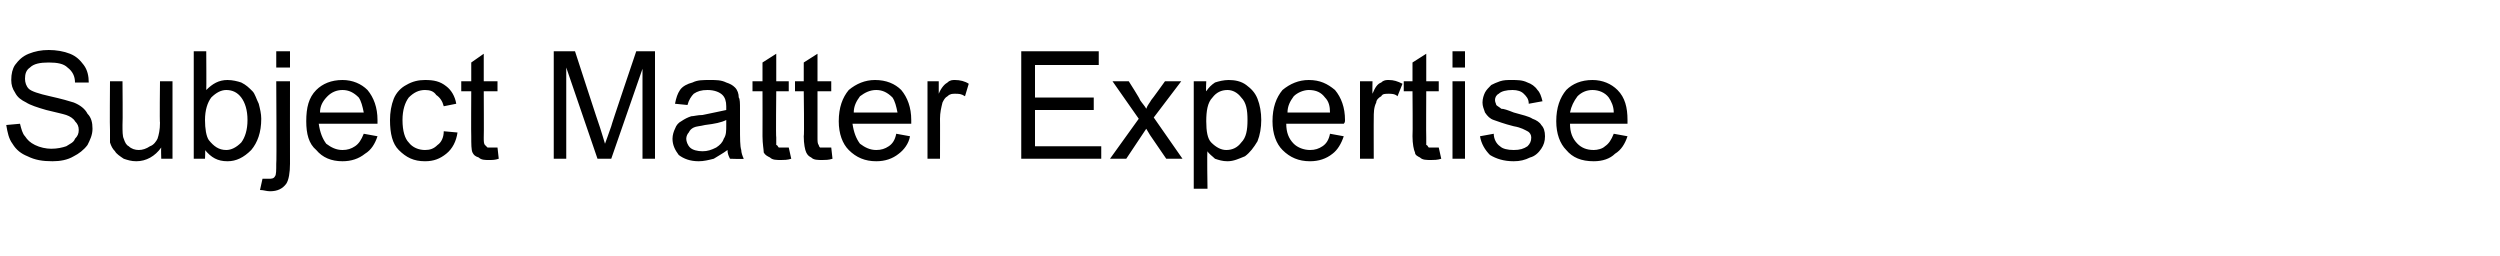 <?xml version="1.0" standalone="no"?><!DOCTYPE svg PUBLIC "-//W3C//DTD SVG 1.1//EN" "http://www.w3.org/Graphics/SVG/1.1/DTD/svg11.dtd"><svg xmlns="http://www.w3.org/2000/svg" version="1.1" width="200px" height="20.5px" viewBox="0 -4 200 20.5" style="top:-4px">  <desc>Subject Matter Expertise</desc>  <defs/>  <g id="Polygon49414">    <path d="M 0.5 6 C 0.5 6 1.6 5.9 1.6 5.9 C 1.7 6.3 1.8 6.7 2 6.9 C 2.2 7.2 2.4 7.4 2.8 7.6 C 3.2 7.8 3.7 7.9 4.1 7.9 C 4.6 7.9 5 7.8 5.3 7.7 C 5.6 7.5 5.9 7.4 6 7.1 C 6.2 6.9 6.3 6.7 6.3 6.4 C 6.3 6.1 6.2 5.9 6 5.7 C 5.9 5.5 5.6 5.3 5.3 5.2 C 5 5.1 4.5 5 3.7 4.8 C 3 4.6 2.4 4.4 2.1 4.2 C 1.7 4 1.4 3.8 1.2 3.4 C 1 3.1 0.9 2.8 0.9 2.4 C 0.9 1.9 1 1.5 1.2 1.2 C 1.5 0.8 1.8 0.5 2.3 0.3 C 2.8 0.1 3.3 0 3.9 0 C 4.5 0 5.1 0.1 5.6 0.3 C 6.1 0.5 6.4 0.8 6.7 1.2 C 7 1.6 7.1 2.1 7.1 2.6 C 7.1 2.6 6 2.6 6 2.6 C 6 2.1 5.8 1.7 5.4 1.4 C 5.1 1.1 4.6 1 3.9 1 C 3.2 1 2.7 1.1 2.4 1.4 C 2.1 1.6 2 1.9 2 2.3 C 2 2.6 2.1 2.9 2.3 3.1 C 2.5 3.3 3.1 3.5 4 3.7 C 4.9 3.9 5.6 4.1 5.9 4.2 C 6.4 4.4 6.8 4.7 7 5.1 C 7.3 5.4 7.4 5.8 7.4 6.3 C 7.4 6.8 7.2 7.2 7 7.6 C 6.7 8 6.3 8.3 5.9 8.5 C 5.4 8.8 4.8 8.9 4.2 8.9 C 3.4 8.9 2.8 8.8 2.2 8.5 C 1.7 8.3 1.3 8 1 7.5 C 0.7 7.1 0.6 6.6 0.5 6 Z M 12.9 8.7 C 12.9 8.7 12.87 7.82 12.9 7.8 C 12.4 8.5 11.7 8.9 10.9 8.9 C 10.5 8.9 10.2 8.8 9.9 8.7 C 9.6 8.5 9.3 8.3 9.2 8.1 C 9 7.9 8.9 7.7 8.8 7.4 C 8.8 7.1 8.8 6.8 8.8 6.4 C 8.77 6.37 8.8 2.5 8.8 2.5 L 9.8 2.5 C 9.8 2.5 9.83 5.96 9.8 6 C 9.8 6.5 9.8 6.9 9.9 7.1 C 10 7.4 10.1 7.6 10.3 7.7 C 10.5 7.9 10.8 8 11.1 8 C 11.4 8 11.7 7.9 12 7.7 C 12.3 7.6 12.5 7.3 12.6 7.1 C 12.7 6.8 12.8 6.4 12.8 5.8 C 12.76 5.85 12.8 2.5 12.8 2.5 L 13.8 2.5 L 13.8 8.7 L 12.9 8.7 Z M 16.4 8.7 L 15.5 8.7 L 15.5 0.1 L 16.5 0.1 C 16.5 0.1 16.52 3.21 16.5 3.2 C 17 2.7 17.5 2.4 18.2 2.4 C 18.6 2.4 19 2.5 19.3 2.6 C 19.7 2.8 19.9 3 20.2 3.3 C 20.4 3.5 20.5 3.9 20.7 4.3 C 20.8 4.7 20.9 5.1 20.9 5.5 C 20.9 6.6 20.6 7.4 20.1 8 C 19.5 8.6 18.9 8.9 18.2 8.9 C 17.4 8.9 16.9 8.6 16.4 8 C 16.44 7.96 16.4 8.7 16.4 8.7 Z M 16.4 5.6 C 16.4 6.3 16.5 6.9 16.7 7.2 C 17.1 7.7 17.5 8 18.1 8 C 18.5 8 18.9 7.8 19.3 7.4 C 19.6 7 19.8 6.4 19.8 5.6 C 19.8 4.8 19.6 4.2 19.3 3.8 C 19 3.4 18.6 3.2 18.1 3.2 C 17.7 3.2 17.3 3.4 16.9 3.8 C 16.6 4.2 16.4 4.8 16.4 5.6 Z M 22.1 1.4 L 22.1 0.1 L 23.2 0.1 L 23.2 1.4 L 22.1 1.4 Z M 21.6 11.3 C 21.3 11.3 21.1 11.2 20.8 11.2 C 20.8 11.2 21 10.3 21 10.3 C 21.2 10.3 21.4 10.3 21.5 10.3 C 21.7 10.3 21.9 10.3 22 10.1 C 22.1 10 22.1 9.6 22.1 9.1 C 22.14 9.05 22.1 2.5 22.1 2.5 L 23.2 2.5 C 23.2 2.5 23.19 9.08 23.2 9.1 C 23.2 9.8 23.1 10.4 22.9 10.7 C 22.6 11.1 22.2 11.3 21.6 11.3 C 21.6 11.3 21.6 11.3 21.6 11.3 Z M 29.1 6.7 C 29.1 6.7 30.2 6.9 30.2 6.9 C 30 7.5 29.7 8 29.2 8.3 C 28.7 8.7 28.1 8.9 27.4 8.9 C 26.5 8.9 25.8 8.6 25.3 8 C 24.7 7.5 24.5 6.7 24.5 5.7 C 24.5 4.6 24.7 3.8 25.3 3.2 C 25.8 2.7 26.5 2.4 27.4 2.4 C 28.2 2.4 28.9 2.7 29.4 3.2 C 29.9 3.8 30.2 4.6 30.2 5.6 C 30.2 5.7 30.2 5.8 30.2 5.9 C 30.2 5.9 25.5 5.9 25.5 5.9 C 25.6 6.6 25.8 7.1 26.1 7.5 C 26.5 7.8 26.9 8 27.4 8 C 27.8 8 28.1 7.9 28.4 7.7 C 28.7 7.5 28.9 7.2 29.1 6.7 Z M 25.6 5 C 25.6 5 29.1 5 29.1 5 C 29 4.5 28.9 4.1 28.7 3.8 C 28.3 3.4 27.9 3.2 27.4 3.2 C 26.9 3.2 26.5 3.4 26.2 3.7 C 25.8 4.1 25.6 4.5 25.6 5 Z M 35.5 6.5 C 35.5 6.5 36.6 6.6 36.6 6.6 C 36.5 7.3 36.2 7.9 35.7 8.3 C 35.2 8.7 34.7 8.9 34 8.9 C 33.1 8.9 32.5 8.6 31.9 8 C 31.4 7.5 31.2 6.7 31.2 5.6 C 31.2 5 31.3 4.4 31.5 3.9 C 31.7 3.4 32.1 3 32.5 2.8 C 33 2.5 33.5 2.4 34 2.4 C 34.7 2.4 35.2 2.5 35.7 2.9 C 36.1 3.2 36.4 3.7 36.5 4.3 C 36.5 4.3 35.5 4.5 35.5 4.5 C 35.4 4.1 35.2 3.8 34.9 3.6 C 34.7 3.3 34.4 3.2 34 3.2 C 33.5 3.2 33.1 3.4 32.7 3.8 C 32.4 4.2 32.2 4.8 32.2 5.6 C 32.2 6.5 32.4 7.1 32.7 7.4 C 33 7.8 33.5 8 34 8 C 34.4 8 34.7 7.9 35 7.6 C 35.3 7.4 35.5 7 35.5 6.5 Z M 39.3 7.8 C 39.4 7.8 39.6 7.8 39.8 7.8 C 39.8 7.8 39.9 8.7 39.9 8.7 C 39.6 8.8 39.4 8.8 39.1 8.8 C 38.8 8.8 38.5 8.8 38.3 8.6 C 38 8.5 37.9 8.4 37.8 8.2 C 37.7 8 37.7 7.5 37.7 6.9 C 37.68 6.91 37.7 3.3 37.7 3.3 L 36.9 3.3 L 36.9 2.5 L 37.7 2.5 L 37.7 1 L 38.7 0.3 L 38.7 2.5 L 39.8 2.5 L 39.8 3.3 L 38.7 3.3 C 38.7 3.3 38.72 6.97 38.7 7 C 38.7 7.3 38.7 7.5 38.8 7.6 C 38.8 7.6 38.9 7.7 39 7.8 C 39 7.8 39.2 7.8 39.3 7.8 C 39.3 7.8 39.3 7.8 39.3 7.8 Z M 44.3 8.7 L 44.3 0.1 L 46 0.1 C 46 0.1 47.99 6.23 48 6.2 C 48.2 6.8 48.3 7.2 48.4 7.5 C 48.5 7.2 48.7 6.7 48.9 6.1 C 48.86 6.12 50.9 0.1 50.9 0.1 L 52.4 0.1 L 52.4 8.7 L 51.4 8.7 L 51.4 1.5 L 48.9 8.7 L 47.8 8.7 L 45.3 1.4 L 45.3 8.7 L 44.3 8.7 Z M 58.4 8.7 C 58.3 8.5 58.2 8.3 58.2 8 C 57.8 8.3 57.4 8.5 57.1 8.7 C 56.7 8.8 56.3 8.9 55.9 8.9 C 55.2 8.9 54.7 8.7 54.3 8.4 C 54 8 53.8 7.6 53.8 7.1 C 53.8 6.8 53.9 6.5 54 6.3 C 54.1 6 54.3 5.8 54.5 5.7 C 54.8 5.5 55 5.4 55.3 5.3 C 55.5 5.3 55.8 5.2 56.2 5.2 C 57.1 5 57.7 4.9 58.1 4.8 C 58.1 4.6 58.1 4.6 58.1 4.5 C 58.1 4.1 58 3.8 57.8 3.6 C 57.6 3.4 57.2 3.2 56.6 3.2 C 56.1 3.2 55.8 3.3 55.5 3.5 C 55.3 3.7 55.1 4 55 4.4 C 55 4.4 54 4.3 54 4.3 C 54.1 3.8 54.2 3.5 54.4 3.2 C 54.6 2.9 55 2.7 55.4 2.6 C 55.8 2.4 56.2 2.4 56.8 2.4 C 57.3 2.4 57.7 2.4 58.1 2.6 C 58.4 2.7 58.6 2.8 58.8 3 C 59 3.2 59.1 3.5 59.1 3.8 C 59.2 3.9 59.2 4.3 59.2 4.7 C 59.2 4.7 59.2 6.1 59.2 6.1 C 59.2 7.1 59.2 7.7 59.3 8 C 59.3 8.2 59.4 8.5 59.5 8.7 C 59.52 8.74 58.4 8.7 58.4 8.7 C 58.4 8.7 58.42 8.74 58.4 8.7 Z M 58.1 5.6 C 57.7 5.8 57.2 5.9 56.4 6 C 56 6.1 55.7 6.1 55.5 6.2 C 55.3 6.3 55.2 6.4 55.1 6.6 C 55 6.7 54.9 6.9 54.9 7.1 C 54.9 7.3 55 7.6 55.2 7.8 C 55.4 8 55.8 8.1 56.2 8.1 C 56.6 8.1 56.9 8 57.3 7.8 C 57.6 7.6 57.8 7.4 57.9 7.1 C 58.1 6.8 58.1 6.5 58.1 6 C 58.1 6 58.1 5.6 58.1 5.6 Z M 62.7 7.8 C 62.8 7.8 62.9 7.8 63.1 7.8 C 63.1 7.8 63.3 8.7 63.3 8.7 C 63 8.8 62.7 8.8 62.5 8.8 C 62.1 8.8 61.8 8.8 61.6 8.6 C 61.4 8.5 61.2 8.4 61.1 8.2 C 61.1 8 61 7.5 61 6.9 C 61.01 6.91 61 3.3 61 3.3 L 60.2 3.3 L 60.2 2.5 L 61 2.5 L 61 1 L 62.1 0.3 L 62.1 2.5 L 63.1 2.5 L 63.1 3.3 L 62.1 3.3 C 62.1 3.3 62.06 6.97 62.1 7 C 62.1 7.3 62.1 7.5 62.1 7.6 C 62.2 7.6 62.2 7.7 62.3 7.8 C 62.4 7.8 62.5 7.8 62.7 7.8 C 62.7 7.8 62.7 7.8 62.7 7.8 Z M 66 7.8 C 66.1 7.8 66.3 7.8 66.5 7.8 C 66.5 7.8 66.6 8.7 66.6 8.7 C 66.3 8.8 66 8.8 65.8 8.8 C 65.4 8.8 65.1 8.8 64.9 8.6 C 64.7 8.5 64.6 8.4 64.5 8.2 C 64.4 8 64.3 7.5 64.3 6.9 C 64.35 6.91 64.3 3.3 64.3 3.3 L 63.6 3.3 L 63.6 2.5 L 64.3 2.5 L 64.3 1 L 65.4 0.3 L 65.4 2.5 L 66.5 2.5 L 66.5 3.3 L 65.4 3.3 C 65.4 3.3 65.4 6.97 65.4 7 C 65.4 7.3 65.4 7.5 65.5 7.6 C 65.5 7.6 65.5 7.7 65.6 7.8 C 65.7 7.8 65.8 7.8 66 7.8 C 66 7.8 66 7.8 66 7.8 Z M 71.7 6.7 C 71.7 6.7 72.8 6.9 72.8 6.9 C 72.7 7.5 72.3 8 71.9 8.3 C 71.4 8.7 70.8 8.9 70.1 8.9 C 69.2 8.9 68.5 8.6 67.9 8 C 67.4 7.5 67.1 6.7 67.1 5.7 C 67.1 4.6 67.4 3.8 67.9 3.2 C 68.5 2.7 69.2 2.4 70 2.4 C 70.9 2.4 71.6 2.7 72.1 3.2 C 72.6 3.8 72.9 4.6 72.9 5.6 C 72.9 5.7 72.9 5.8 72.9 5.9 C 72.9 5.9 68.2 5.9 68.2 5.9 C 68.3 6.6 68.5 7.1 68.8 7.5 C 69.2 7.8 69.6 8 70.1 8 C 70.5 8 70.8 7.9 71.1 7.7 C 71.4 7.5 71.6 7.2 71.7 6.7 Z M 68.3 5 C 68.3 5 71.8 5 71.8 5 C 71.7 4.5 71.6 4.1 71.4 3.8 C 71 3.4 70.6 3.2 70.1 3.2 C 69.6 3.2 69.2 3.4 68.8 3.7 C 68.5 4.1 68.3 4.5 68.3 5 Z M 74.2 8.7 L 74.2 2.5 L 75.1 2.5 C 75.1 2.5 75.1 3.46 75.1 3.5 C 75.3 3 75.6 2.7 75.8 2.6 C 76 2.4 76.2 2.4 76.4 2.4 C 76.8 2.4 77.2 2.5 77.5 2.7 C 77.5 2.7 77.2 3.7 77.2 3.7 C 76.9 3.5 76.7 3.5 76.4 3.5 C 76.2 3.5 76 3.5 75.8 3.7 C 75.6 3.8 75.5 4 75.4 4.2 C 75.3 4.6 75.2 5 75.2 5.5 C 75.21 5.48 75.2 8.7 75.2 8.7 L 74.2 8.7 Z M 81.7 8.7 L 81.7 0.1 L 87.9 0.1 L 87.9 1.2 L 82.8 1.2 L 82.8 3.8 L 87.5 3.8 L 87.5 4.8 L 82.8 4.8 L 82.8 7.7 L 88.1 7.7 L 88.1 8.7 L 81.7 8.7 Z M 88.8 8.7 L 91.1 5.5 L 89 2.5 L 90.3 2.5 C 90.3 2.5 91.24 3.97 91.2 4 C 91.4 4.3 91.6 4.5 91.7 4.7 C 91.8 4.4 92 4.2 92.1 4 C 92.14 3.98 93.2 2.5 93.2 2.5 L 94.5 2.5 L 92.3 5.4 L 94.6 8.7 L 93.3 8.7 L 92 6.8 L 91.7 6.3 L 90.1 8.7 L 88.8 8.7 Z M 95.5 11.1 L 95.5 2.5 L 96.5 2.5 C 96.5 2.5 96.46 3.32 96.5 3.3 C 96.7 3 96.9 2.8 97.2 2.6 C 97.5 2.5 97.9 2.4 98.3 2.4 C 98.8 2.4 99.3 2.5 99.7 2.8 C 100.1 3.1 100.4 3.4 100.6 3.9 C 100.8 4.4 100.9 5 100.9 5.6 C 100.9 6.2 100.8 6.8 100.6 7.3 C 100.3 7.8 100 8.2 99.6 8.5 C 99.1 8.7 98.7 8.9 98.2 8.9 C 97.8 8.9 97.5 8.8 97.2 8.7 C 97 8.5 96.7 8.3 96.6 8.1 C 96.55 8.09 96.6 11.1 96.6 11.1 L 95.5 11.1 Z M 96.5 5.7 C 96.5 6.5 96.6 7.1 96.9 7.4 C 97.3 7.8 97.7 8 98.1 8 C 98.6 8 99 7.8 99.3 7.4 C 99.7 7 99.8 6.4 99.8 5.6 C 99.8 4.8 99.7 4.2 99.3 3.8 C 99 3.4 98.6 3.2 98.2 3.2 C 97.7 3.2 97.3 3.4 97 3.8 C 96.6 4.2 96.5 4.9 96.5 5.7 Z M 106.4 6.7 C 106.4 6.7 107.5 6.9 107.5 6.9 C 107.3 7.5 107 8 106.6 8.3 C 106.1 8.7 105.5 8.9 104.8 8.9 C 103.9 8.9 103.2 8.6 102.6 8 C 102.1 7.5 101.8 6.7 101.8 5.7 C 101.8 4.6 102.1 3.8 102.6 3.2 C 103.2 2.7 103.9 2.4 104.7 2.4 C 105.6 2.4 106.2 2.7 106.8 3.2 C 107.3 3.8 107.6 4.6 107.6 5.6 C 107.6 5.7 107.6 5.8 107.5 5.9 C 107.5 5.9 102.9 5.9 102.9 5.9 C 102.9 6.6 103.1 7.1 103.5 7.5 C 103.8 7.8 104.3 8 104.8 8 C 105.2 8 105.5 7.9 105.8 7.7 C 106.1 7.5 106.3 7.2 106.4 6.7 Z M 103 5 C 103 5 106.4 5 106.4 5 C 106.4 4.5 106.3 4.1 106 3.8 C 105.7 3.4 105.3 3.2 104.7 3.2 C 104.3 3.2 103.8 3.4 103.5 3.7 C 103.2 4.1 103 4.5 103 5 Z M 108.8 8.7 L 108.8 2.5 L 109.8 2.5 C 109.8 2.5 109.78 3.46 109.8 3.5 C 110 3 110.2 2.7 110.5 2.6 C 110.7 2.4 110.9 2.4 111.1 2.4 C 111.5 2.4 111.8 2.5 112.2 2.7 C 112.2 2.7 111.8 3.7 111.8 3.7 C 111.6 3.5 111.3 3.5 111.1 3.5 C 110.8 3.5 110.6 3.5 110.5 3.7 C 110.3 3.8 110.1 4 110.1 4.2 C 109.9 4.6 109.9 5 109.9 5.5 C 109.89 5.48 109.9 8.7 109.9 8.7 L 108.8 8.7 Z M 114.7 7.8 C 114.8 7.8 115 7.8 115.1 7.8 C 115.1 7.8 115.3 8.7 115.3 8.7 C 115 8.8 114.7 8.8 114.5 8.8 C 114.1 8.8 113.8 8.8 113.6 8.6 C 113.4 8.5 113.2 8.4 113.2 8.2 C 113.1 8 113 7.5 113 6.9 C 113.03 6.91 113 3.3 113 3.3 L 112.3 3.3 L 112.3 2.5 L 113 2.5 L 113 1 L 114.1 0.3 L 114.1 2.5 L 115.1 2.5 L 115.1 3.3 L 114.1 3.3 C 114.1 3.3 114.08 6.97 114.1 7 C 114.1 7.3 114.1 7.5 114.1 7.6 C 114.2 7.6 114.2 7.7 114.3 7.8 C 114.4 7.8 114.5 7.8 114.7 7.8 C 114.7 7.8 114.7 7.8 114.7 7.8 Z M 116.2 1.4 L 116.2 0.1 L 117.2 0.1 L 117.2 1.4 L 116.2 1.4 Z M 116.2 8.7 L 116.2 2.5 L 117.2 2.5 L 117.2 8.7 L 116.2 8.7 Z M 118.4 6.9 C 118.4 6.9 119.5 6.7 119.5 6.7 C 119.5 7.1 119.7 7.5 120 7.7 C 120.2 7.9 120.6 8 121.1 8 C 121.6 8 121.9 7.9 122.2 7.7 C 122.4 7.5 122.5 7.3 122.5 7 C 122.5 6.8 122.4 6.6 122.2 6.5 C 122 6.4 121.7 6.2 121.1 6.1 C 120.3 5.9 119.8 5.7 119.5 5.6 C 119.2 5.5 119 5.3 118.8 5 C 118.7 4.7 118.6 4.5 118.6 4.2 C 118.6 3.9 118.7 3.6 118.8 3.4 C 118.9 3.2 119.1 3 119.3 2.8 C 119.5 2.7 119.7 2.6 120 2.5 C 120.3 2.4 120.6 2.4 120.9 2.4 C 121.4 2.4 121.8 2.4 122.2 2.6 C 122.5 2.7 122.8 2.9 123 3.2 C 123.2 3.4 123.3 3.7 123.4 4.1 C 123.4 4.1 122.3 4.3 122.3 4.3 C 122.3 3.9 122.1 3.7 121.9 3.5 C 121.7 3.3 121.4 3.2 121 3.2 C 120.5 3.2 120.1 3.3 119.9 3.5 C 119.7 3.6 119.6 3.8 119.6 4 C 119.6 4.2 119.7 4.3 119.7 4.4 C 119.8 4.5 120 4.6 120.1 4.7 C 120.3 4.7 120.6 4.8 121.1 5 C 121.8 5.2 122.3 5.3 122.6 5.5 C 122.9 5.6 123.2 5.8 123.3 6 C 123.5 6.2 123.6 6.5 123.6 6.9 C 123.6 7.3 123.5 7.6 123.3 7.9 C 123.1 8.2 122.8 8.5 122.4 8.6 C 122 8.8 121.6 8.9 121.1 8.9 C 120.3 8.9 119.7 8.7 119.2 8.4 C 118.8 8 118.5 7.5 118.4 6.9 Z M 129.1 6.7 C 129.1 6.7 130.2 6.9 130.2 6.9 C 130 7.5 129.7 8 129.2 8.3 C 128.8 8.7 128.2 8.9 127.5 8.9 C 126.5 8.9 125.8 8.6 125.3 8 C 124.8 7.5 124.5 6.7 124.5 5.7 C 124.5 4.6 124.8 3.8 125.3 3.2 C 125.8 2.7 126.5 2.4 127.4 2.4 C 128.2 2.4 128.9 2.7 129.4 3.2 C 130 3.8 130.2 4.6 130.2 5.6 C 130.2 5.7 130.2 5.8 130.2 5.9 C 130.2 5.9 125.6 5.9 125.6 5.9 C 125.6 6.6 125.8 7.1 126.2 7.5 C 126.5 7.8 126.9 8 127.5 8 C 127.8 8 128.2 7.9 128.4 7.7 C 128.7 7.5 128.9 7.2 129.1 6.7 Z M 125.6 5 C 125.6 5 129.1 5 129.1 5 C 129.1 4.5 128.9 4.1 128.7 3.8 C 128.4 3.4 127.9 3.2 127.4 3.2 C 126.9 3.2 126.5 3.4 126.2 3.7 C 125.9 4.1 125.7 4.5 125.6 5 Z " stroke="none" fill="#000"/>  </g></svg>